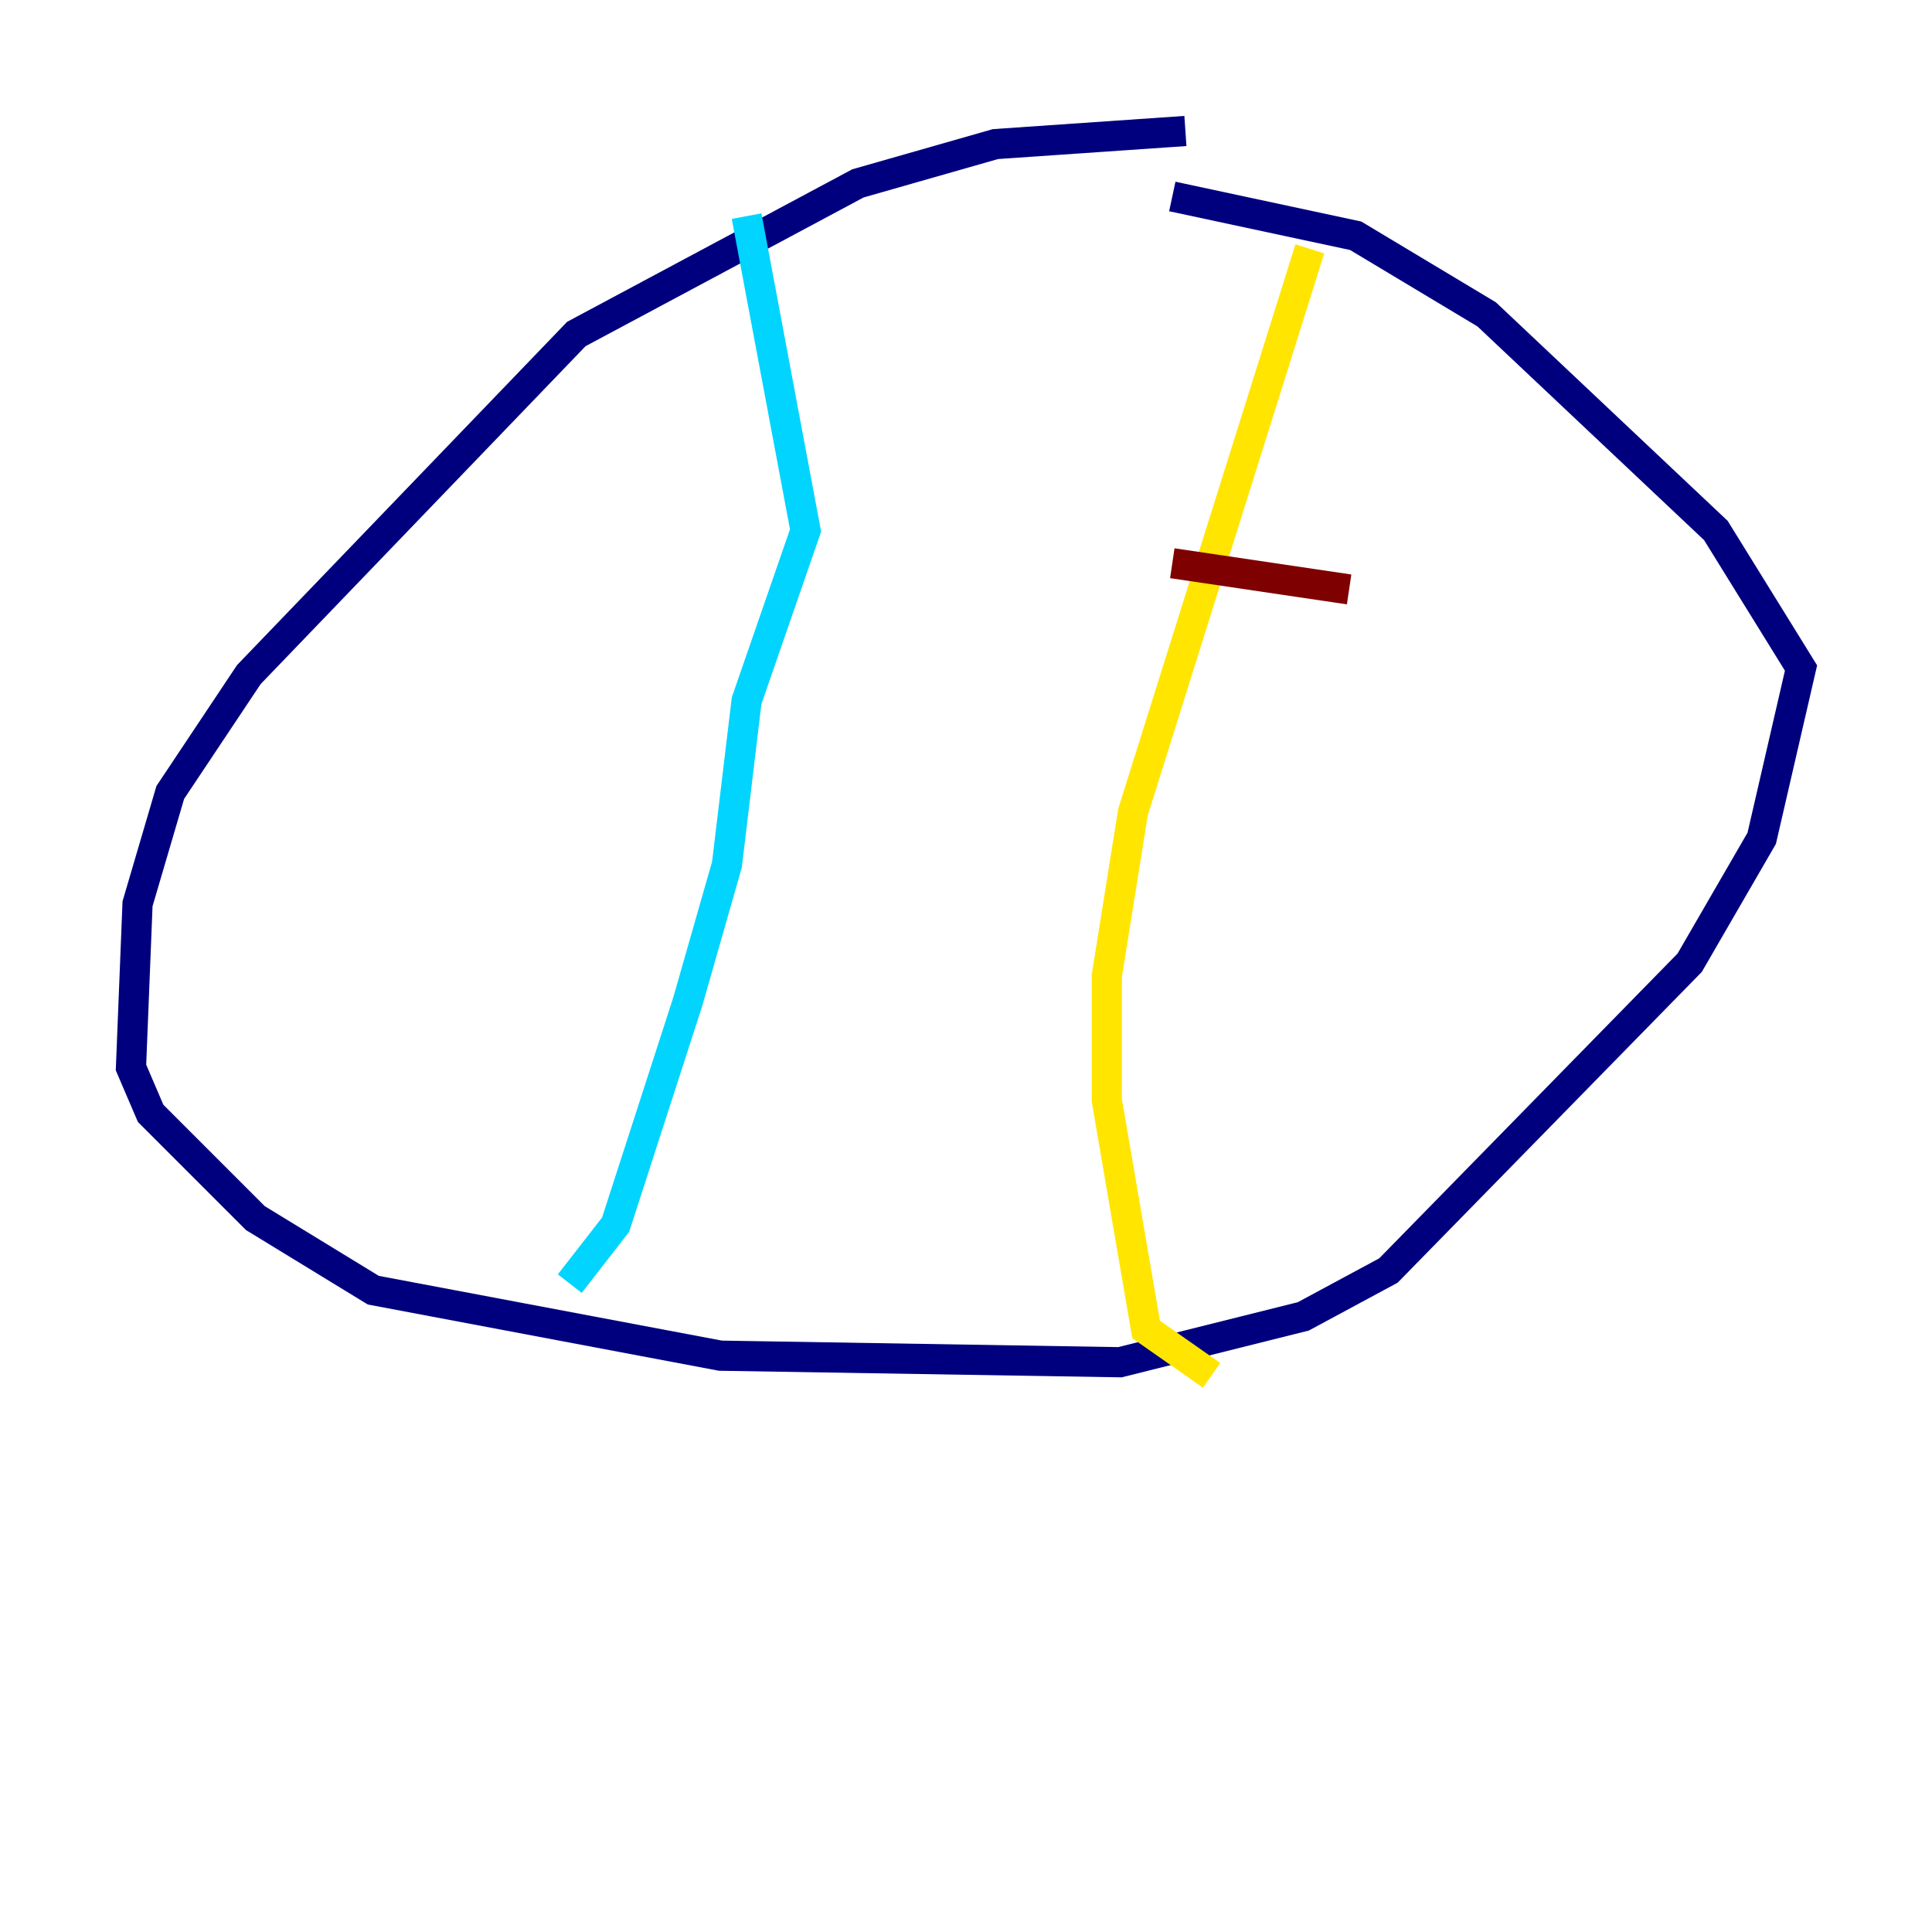 <?xml version="1.0" encoding="utf-8" ?>
<svg baseProfile="tiny" height="128" version="1.2" viewBox="0,0,128,128" width="128" xmlns="http://www.w3.org/2000/svg" xmlns:ev="http://www.w3.org/2001/xml-events" xmlns:xlink="http://www.w3.org/1999/xlink"><defs /><polyline fill="none" points="78.536,8.678 65.953,9.546 56.841,12.149 38.183,22.129 16.488,44.691 11.281,52.502 9.112,59.878 8.678,70.725 9.98,73.763 16.922,80.705 24.732,85.478 47.729,89.817 74.197,90.251 86.346,87.214 91.986,84.176 111.946,63.783 116.719,55.539 119.322,44.258 113.681,35.146 98.495,20.827 89.817,15.62 77.668,13.017" stroke="#00007f" stroke-width="2" /><polyline fill="none" points="49.464,14.319 53.37,35.146 49.464,46.427 48.163,57.275 45.559,66.386 40.786,81.139 37.749,85.044" stroke="#00d4ff" stroke-width="2" /><polyline fill="none" points="86.78,16.488 75.064,53.803 73.329,64.651 73.329,72.895 75.932,88.081 80.271,91.119" stroke="#ffe500" stroke-width="2" /><polyline fill="none" points="77.668,37.315 89.383,39.051" stroke="#7f0000" stroke-width="2" /></svg>